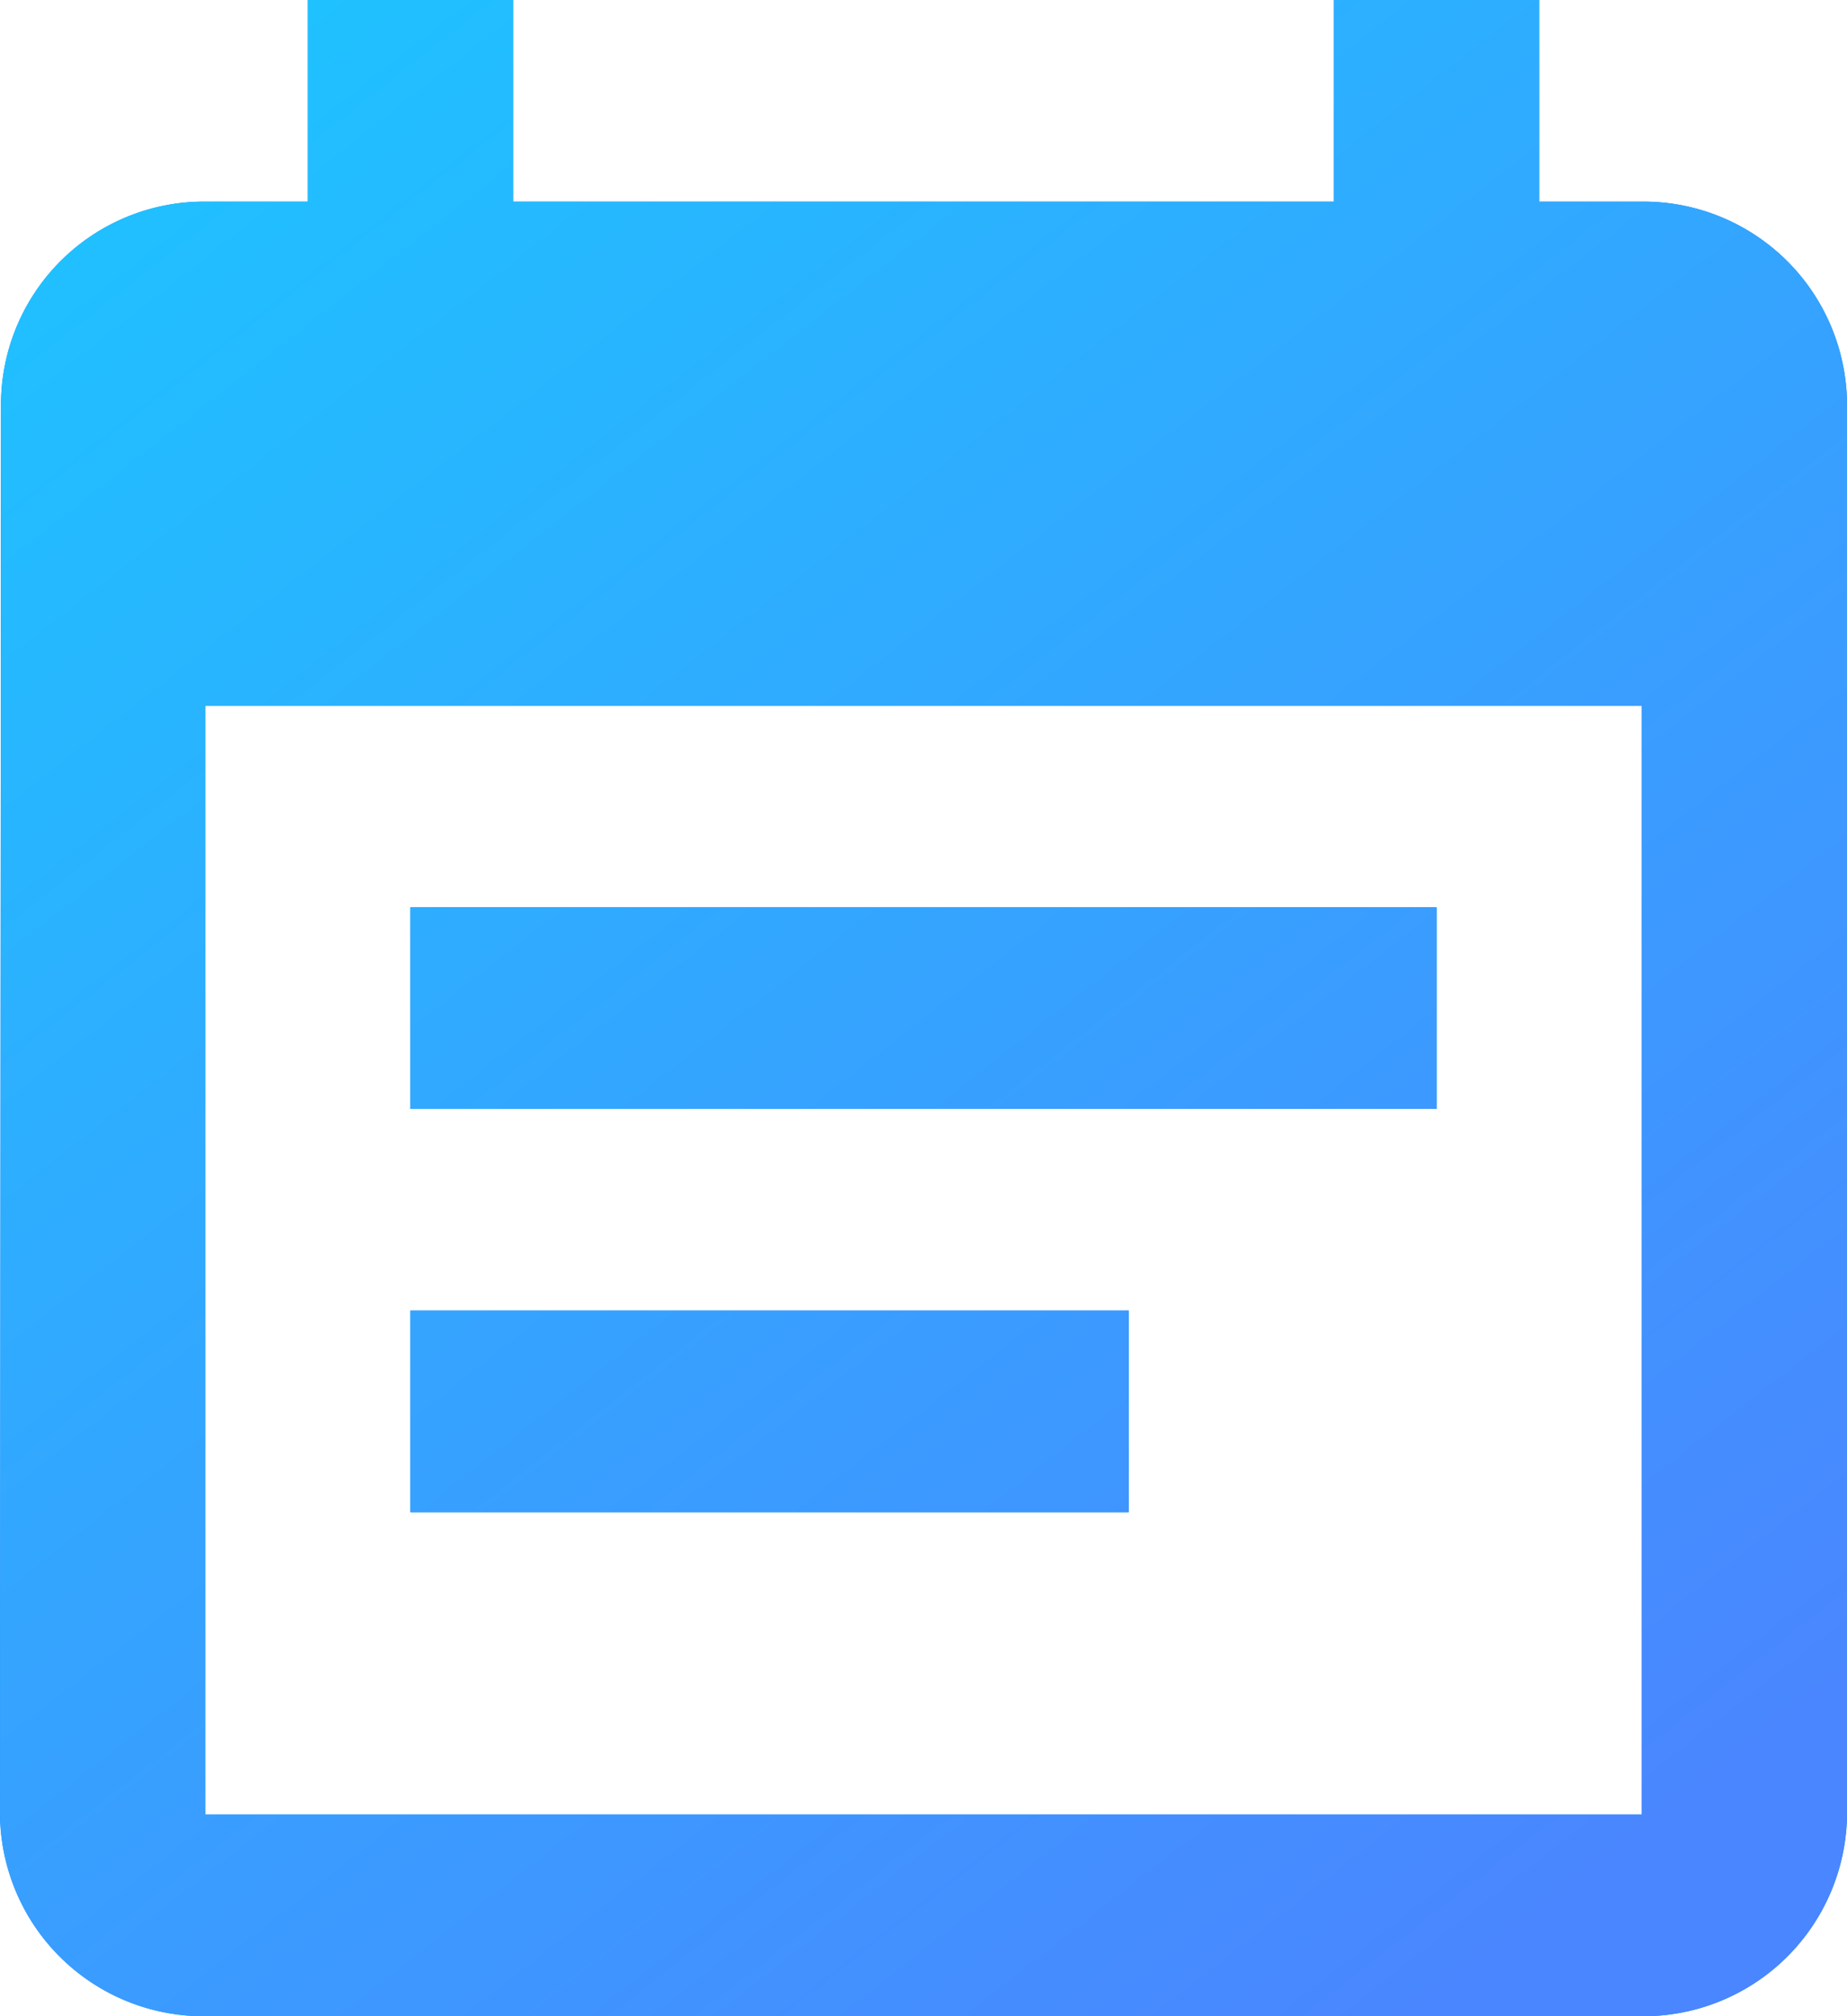 <svg xmlns="http://www.w3.org/2000/svg" xmlns:xlink="http://www.w3.org/1999/xlink" width="33" height="36" viewBox="0 0 33 36"><defs><style>.a{fill:#0084ff;}.b{fill:url(#a);}</style><linearGradient id="a" x1="0.81" y1="0.973" x2="0.107" gradientUnits="objectBoundingBox"><stop offset="0" stop-color="#4a86ff"/><stop offset="1" stop-color="#1ec3ff"/></linearGradient></defs><g transform="translate(0 0)"><path class="a" d="M29.334,36H3.667A3.638,3.638,0,0,1,0,32.4L.018,7.2A3.629,3.629,0,0,1,3.667,3.6H5.5V0H9.167V3.6H23.833V0H27.5V3.6h1.833A3.638,3.638,0,0,1,33,7.2V32.4A3.638,3.638,0,0,1,29.334,36ZM3.667,12.6V32.4H29.334V12.6ZM20.166,27H7.333V23.4H20.166V27Zm5.5-7.2H7.333V16.2H25.667v3.6Z"/><path class="b" d="M29.334,36H3.667A3.638,3.638,0,0,1,0,32.4L.018,7.2A3.629,3.629,0,0,1,3.667,3.6H5.5V0H9.167V3.6H23.833V0H27.5V3.6h1.833A3.638,3.638,0,0,1,33,7.2V32.4A3.638,3.638,0,0,1,29.334,36ZM3.667,12.6V32.4H29.334V12.6ZM20.166,27H7.333V23.4H20.166V27Zm5.5-7.2H7.333V16.2H25.667v3.6Z"/></g></svg>